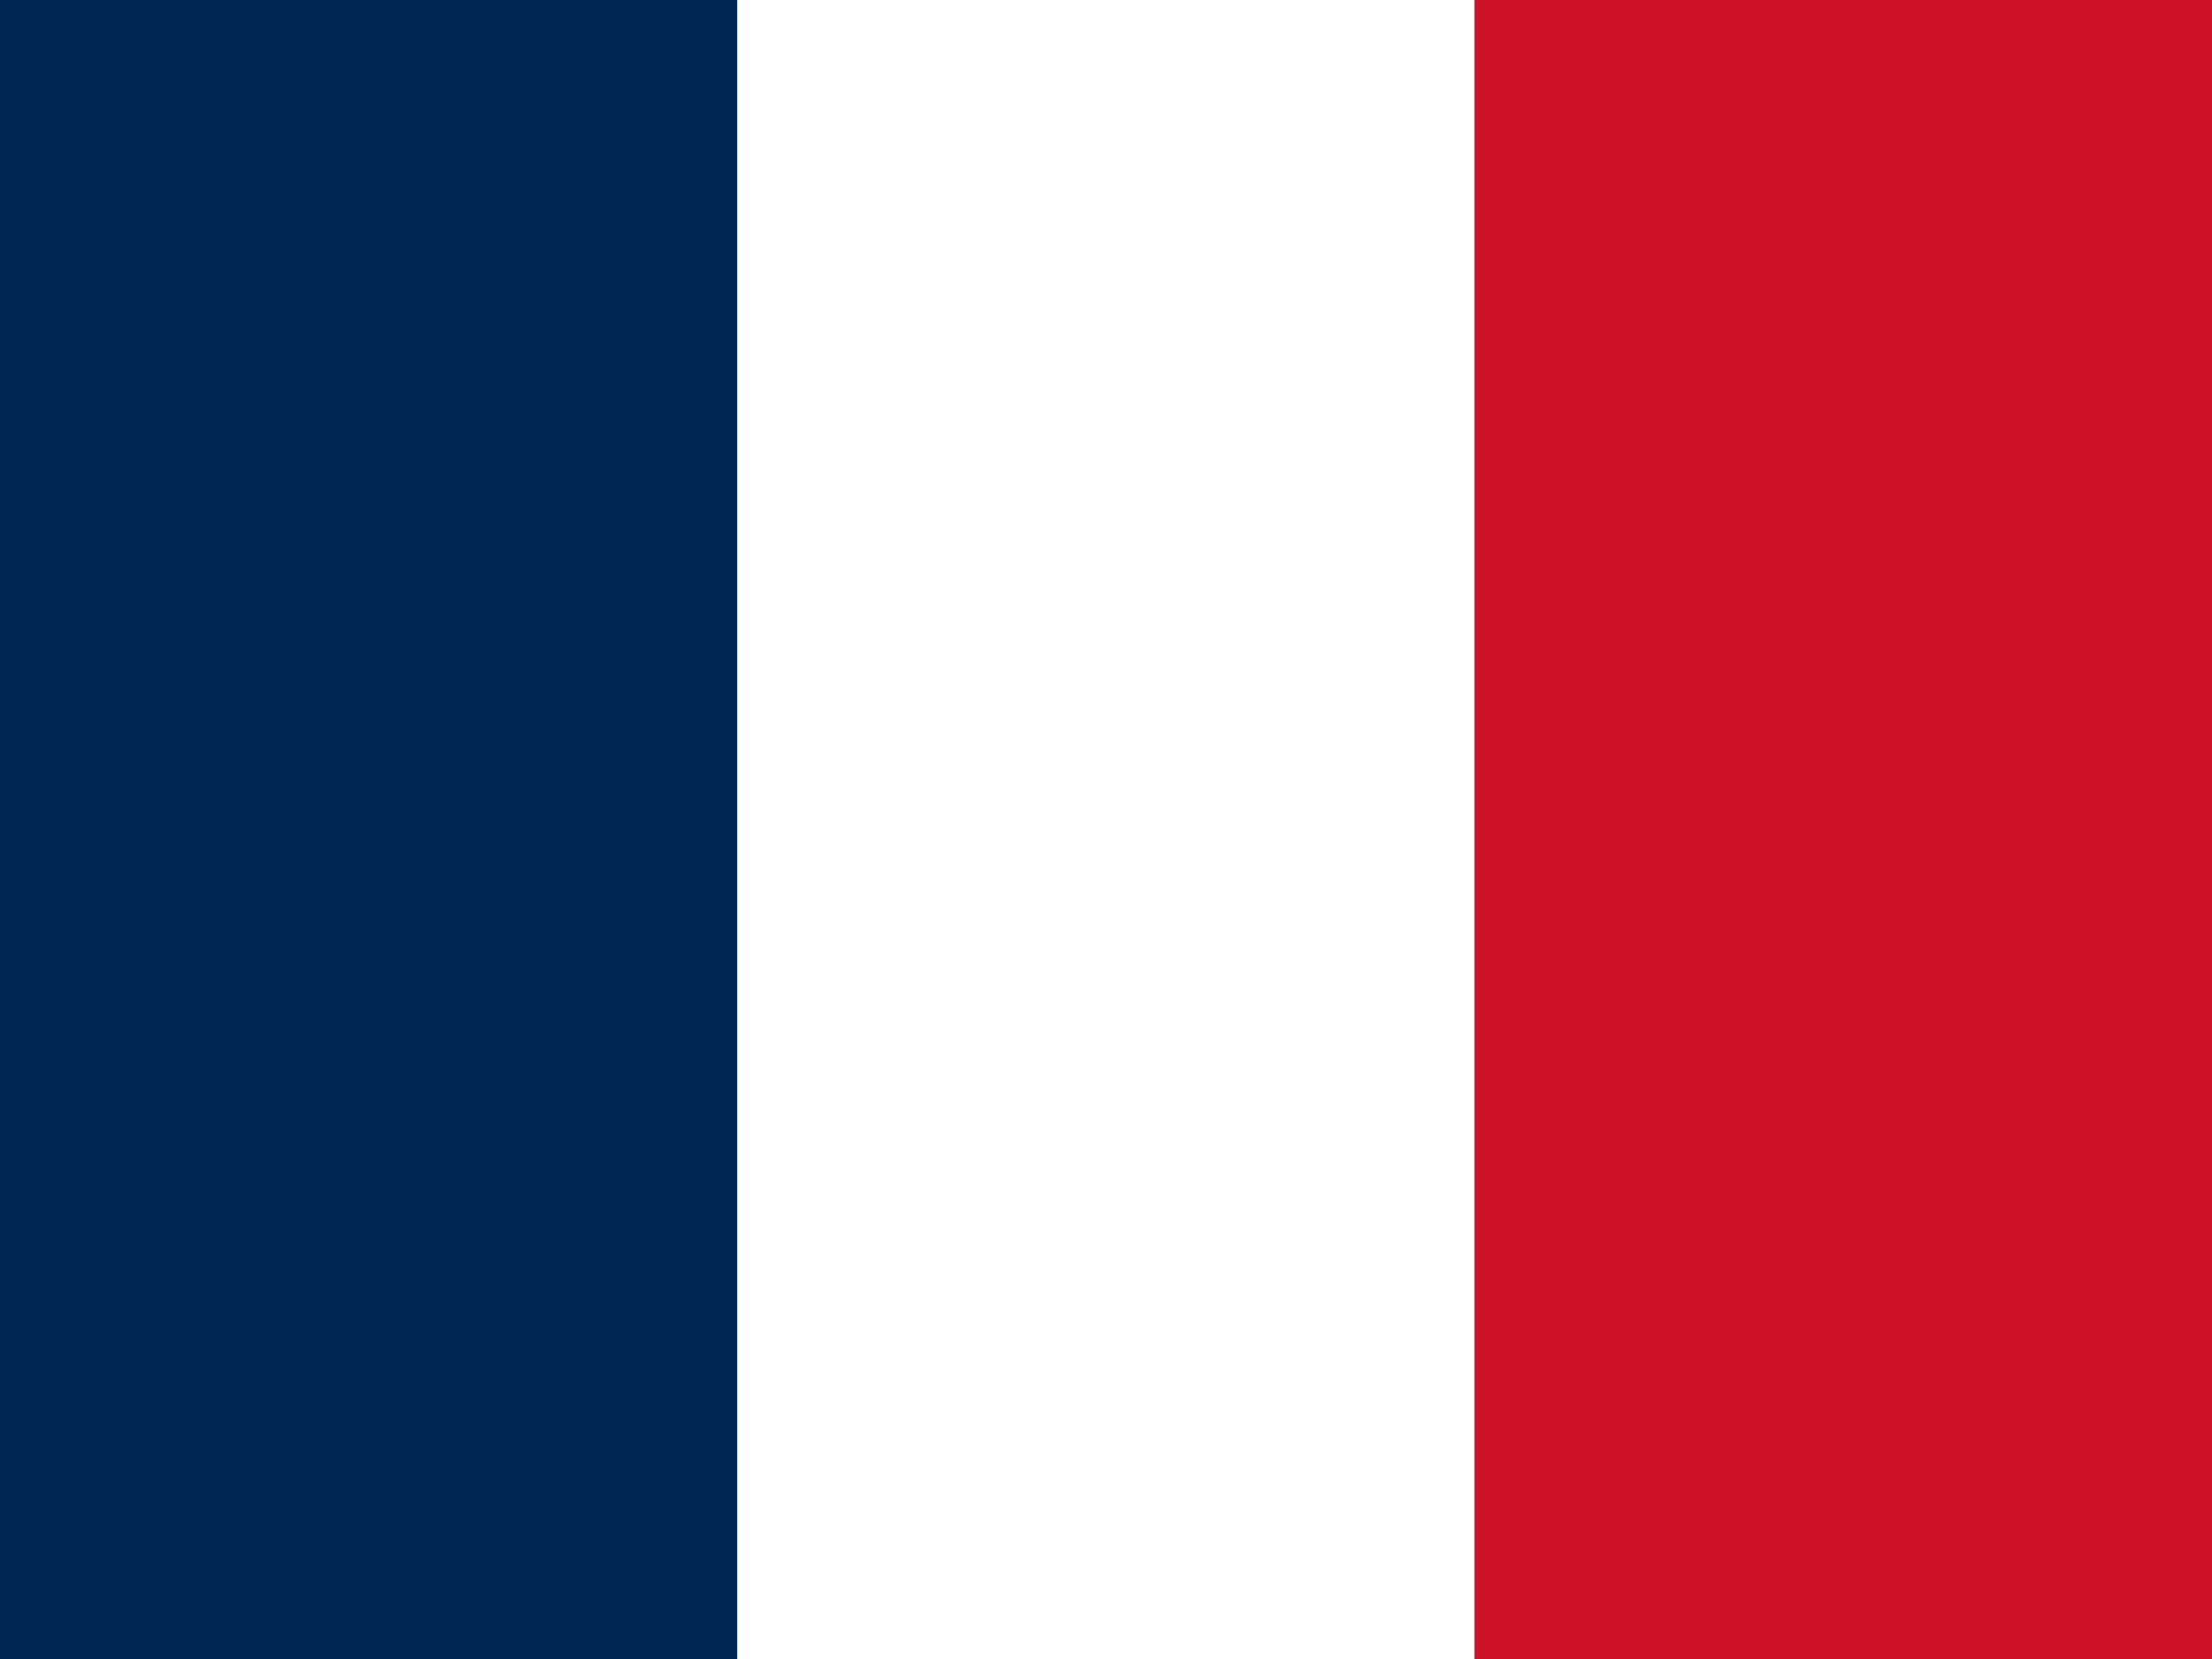 <svg xmlns="http://www.w3.org/2000/svg" id="flag-icons-fr" viewBox="0 0 640 480">
    <rect x="0" y="0" width="640" height="480" fill="#808080" stroke="none"/>
    <path fill="#002654" d="M0 0h213.33v480H0"/>
    <path fill="#fff" d="M213.33 0h213.33v480H213.33"/>
    <path fill="#CE1126" d="M426.66 0h213.34v480H426.66"/>
</svg>
